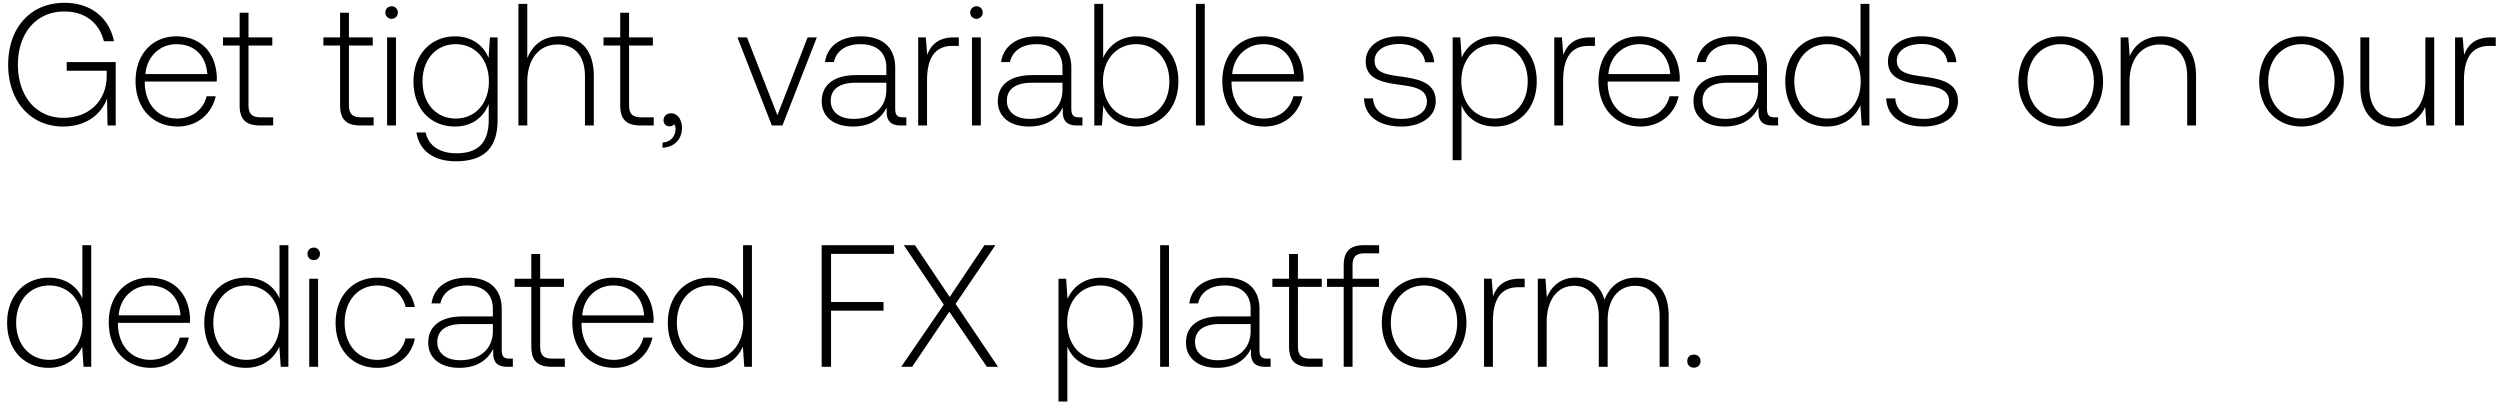 <svg width="259" height="42" viewBox="0 0 259 42" fill="none" xmlns="http://www.w3.org/2000/svg"><path d="M6.534 13.108c2.52 0 4.014-1.386 4.554-2.898l.054 2.79h.846V6.43H6.912v.9h4.14v.54c0 2.466-1.71 4.338-4.5 4.338-2.826 0-4.698-2.268-4.698-5.508 0-3.222 1.872-5.508 4.788-5.508 2.124 0 3.6 1.098 4.122 3.078h1.044C11.286 1.75 9.324.292 6.678.292 3.114.292.846 2.92.846 6.7c0 3.798 2.322 6.408 5.688 6.408zm11.885 0c1.998 0 3.528-1.296 3.924-3.132h-.936c-.36 1.422-1.566 2.304-3.06 2.304-2.034 0-3.312-1.548-3.348-3.672v-.162h7.452c0-.126.018-.27.018-.378-.09-2.718-1.764-4.302-4.212-4.302-2.502 0-4.212 1.908-4.212 4.608 0 2.862 1.782 4.734 4.374 4.734zM15.07 7.672c.144-1.854 1.53-3.096 3.204-3.096 1.782 0 3.06 1.098 3.204 3.096H15.07zm9.755 3.204c0 1.458.595 2.124 2.142 2.124H28.3v-.846h-1.26c-.953 0-1.296-.36-1.296-1.296V4.72h2.466v-.846h-2.466V1.318h-.918v2.556H23.1v.846h1.727v6.156zm10.407 0c0 1.458.594 2.124 2.142 2.124h1.332v-.846h-1.26c-.954 0-1.296-.36-1.296-1.296V4.72h2.466v-.846H36.15V1.318h-.918v2.556h-1.728v.846h1.728v6.156zm5.338-8.928c.36 0 .648-.27.648-.648a.634.634 0 00-.648-.648c-.36 0-.648.27-.648.648s.288.648.648.648zM40.103 13h.918V3.874h-.918V13zm10.51-7.002c-.557-1.35-1.781-2.232-3.473-2.232-2.502 0-4.302 1.89-4.302 4.662 0 2.88 1.8 4.68 4.302 4.68 1.71 0 2.916-.9 3.492-2.322v1.62c0 2.43-1.152 3.474-3.348 3.474-1.71 0-2.898-.774-3.186-2.16h-.954c.288 1.944 1.854 2.988 4.068 2.988 2.952 0 4.338-1.404 4.338-4.266V3.874h-.792l-.144 2.124zm-3.401 6.282c-2.034 0-3.438-1.584-3.438-3.852s1.404-3.852 3.438-3.852c2.034 0 3.438 1.584 3.438 3.87 0 2.25-1.404 3.834-3.438 3.834zM57.92 3.766c-1.71 0-2.772.954-3.294 2.268V.4h-.918V13h.918V8.5c0-2.376 1.206-3.888 3.15-3.888 1.746 0 2.826 1.152 2.826 3.312V13h.918V7.888c0-2.88-1.53-4.122-3.6-4.122zm6.333 7.11c0 1.458.594 2.124 2.142 2.124h1.332v-.846h-1.26c-.954 0-1.296-.36-1.296-1.296V4.72h2.466v-.846h-2.466V1.318h-.918v2.556h-1.728v.846h1.728v6.156zm5.284.864c-.486 0-.792.306-.792.702 0 .432.288.648.63.648.18 0 .36-.072.45-.216.126.126.162.306.162.468 0 .684-.432 1.386-1.35 1.422v.54c1.242-.054 2.016-.882 2.016-2.07 0-.828-.468-1.494-1.116-1.494zM79.962 13h1.098l3.564-9.126h-.954l-3.132 8.064-3.15-8.064h-.99L79.962 13zm13.591-.846c-.54 0-.81-.18-.81-.882V7.024c0-2.088-1.278-3.258-3.564-3.258-2.088 0-3.474 1.008-3.708 2.664h.918c.234-1.116 1.206-1.854 2.754-1.854 1.71 0 2.682.9 2.682 2.412v.792H88.73c-2.34 0-3.6 1.008-3.6 2.718 0 1.62 1.278 2.61 3.222 2.61 1.854 0 2.952-.846 3.51-1.98v.324c-.036 1.08.414 1.548 1.494 1.548h.54v-.846h-.342zM91.825 9.31c0 1.746-1.242 3.006-3.402 3.006-1.458 0-2.358-.738-2.358-1.872 0-1.206.9-1.872 2.592-1.872h3.168v.738zm7.024-5.436c-1.692 0-2.412.81-2.79 1.818l-.144-1.818h-.792V13h.918V8.374c0-1.854.486-3.618 2.628-3.618h.666v-.882h-.486zm2.314-1.926c.36 0 .648-.27.648-.648a.634.634 0 00-.648-.648c-.36 0-.648.27-.648.648s.288.648.648.648zM100.695 13h.918V3.874h-.918V13zm11.104-.846c-.54 0-.81-.18-.81-.882V7.024c0-2.088-1.278-3.258-3.564-3.258-2.088 0-3.474 1.008-3.708 2.664h.918c.234-1.116 1.206-1.854 2.754-1.854 1.71 0 2.682.9 2.682 2.412v.792h-3.096c-2.34 0-3.6 1.008-3.6 2.718 0 1.62 1.278 2.61 3.222 2.61 1.854 0 2.952-.846 3.51-1.98v.324c-.036 1.08.414 1.548 1.494 1.548h.54v-.846h-.342zm-1.728-2.844c0 1.746-1.242 3.006-3.402 3.006-1.458 0-2.358-.738-2.358-1.872 0-1.206.9-1.872 2.592-1.872h3.168v.738zm7.708-5.544c-1.71 0-2.916.936-3.492 2.232V.4h-.918V13h.792l.144-2.07c.54 1.314 1.764 2.178 3.474 2.178 2.502 0 4.302-1.908 4.302-4.68 0-2.862-1.8-4.662-4.302-4.662zm-.072 8.514c-2.034 0-3.438-1.584-3.438-3.87 0-2.232 1.404-3.834 3.438-3.834 2.034 0 3.438 1.602 3.438 3.852 0 2.268-1.404 3.852-3.438 3.852zm6.191.72h.918V.4h-.918V13zm7.109.108c1.998 0 3.528-1.296 3.924-3.132h-.936c-.36 1.422-1.566 2.304-3.06 2.304-2.034 0-3.312-1.548-3.348-3.672v-.162h7.452c0-.126.018-.27.018-.378-.09-2.718-1.764-4.302-4.212-4.302-2.502 0-4.212 1.908-4.212 4.608 0 2.862 1.782 4.734 4.374 4.734zm-3.348-5.436c.144-1.854 1.53-3.096 3.204-3.096 1.782 0 3.06 1.098 3.204 3.096h-6.408zm13.65 2.52c.072 1.89 1.602 2.916 3.888 2.916 1.962 0 3.546-.99 3.546-2.61 0-1.926-1.692-2.304-3.654-2.574-1.422-.198-2.682-.36-2.682-1.638 0-1.044 1.026-1.728 2.574-1.728 1.458 0 2.502.702 2.664 1.89h.936c-.162-1.782-1.62-2.682-3.6-2.682-2.034-.018-3.492 1.026-3.492 2.592 0 1.836 1.692 2.178 3.564 2.43 1.53.216 2.772.414 2.772 1.764 0 1.08-1.134 1.764-2.628 1.764-1.746 0-2.88-.81-2.952-2.124h-.936zm13.595-6.426c-1.71 0-2.898.918-3.474 2.196l-.144-2.088h-.792V16.6h.918v-5.706c.522 1.332 1.764 2.214 3.492 2.214 2.502 0 4.302-1.908 4.302-4.68 0-2.862-1.8-4.662-4.302-4.662zm-.072 8.514c-2.034 0-3.438-1.584-3.438-3.87 0-2.232 1.404-3.834 3.438-3.834 2.034 0 3.438 1.602 3.438 3.852 0 2.268-1.404 3.852-3.438 3.852zm9.917-8.406c-1.692 0-2.412.81-2.79 1.818l-.144-1.818h-.792V13h.918V8.374c0-1.854.486-3.618 2.628-3.618h.666v-.882h-.486zm5.228 9.234c1.998 0 3.528-1.296 3.924-3.132h-.936c-.36 1.422-1.566 2.304-3.06 2.304-2.034 0-3.312-1.548-3.348-3.672v-.162h7.452c0-.126.018-.27.018-.378-.09-2.718-1.764-4.302-4.212-4.302-2.502 0-4.212 1.908-4.212 4.608 0 2.862 1.782 4.734 4.374 4.734zm-3.348-5.436c.144-1.854 1.53-3.096 3.204-3.096 1.782 0 3.06 1.098 3.204 3.096h-6.408zm17.241 4.482c-.54 0-.81-.18-.81-.882V7.024c0-2.088-1.278-3.258-3.564-3.258-2.088 0-3.474 1.008-3.708 2.664h.918c.234-1.116 1.206-1.854 2.754-1.854 1.71 0 2.682.9 2.682 2.412v.792h-3.096c-2.34 0-3.6 1.008-3.6 2.718 0 1.62 1.278 2.61 3.222 2.61 1.854 0 2.952-.846 3.51-1.98v.324c-.036 1.08.414 1.548 1.494 1.548h.54v-.846h-.342zm-1.728-2.844c0 1.746-1.242 3.006-3.402 3.006-1.458 0-2.358-.738-2.358-1.872 0-1.206.9-1.872 2.592-1.872h3.168v.738zm10.609-3.384c-.558-1.296-1.782-2.16-3.492-2.16-2.502 0-4.302 1.908-4.302 4.662 0 2.88 1.8 4.68 4.302 4.68 1.71 0 2.898-.918 3.474-2.196l.144 2.088h.792V.4h-.918v5.526zm-3.42 6.354c-2.034 0-3.438-1.584-3.438-3.852 0-2.25 1.404-3.852 3.438-3.852 2.034 0 3.438 1.602 3.438 3.87 0 2.25-1.404 3.834-3.438 3.834zm6.083-2.088c.072 1.89 1.602 2.916 3.888 2.916 1.962 0 3.546-.99 3.546-2.61 0-1.926-1.692-2.304-3.654-2.574-1.422-.198-2.682-.36-2.682-1.638 0-1.044 1.026-1.728 2.574-1.728 1.458 0 2.502.702 2.664 1.89h.936c-.162-1.782-1.62-2.682-3.6-2.682-2.034-.018-3.492 1.026-3.492 2.592 0 1.836 1.692 2.178 3.564 2.43 1.53.216 2.772.414 2.772 1.764 0 1.08-1.134 1.764-2.628 1.764-1.746 0-2.88-.81-2.952-2.124h-.936zm18.069 2.916c2.574 0 4.392-1.908 4.392-4.68 0-2.754-1.818-4.662-4.392-4.662-2.574 0-4.374 1.908-4.374 4.662 0 2.772 1.8 4.68 4.374 4.68zm0-.828c-2.034 0-3.438-1.584-3.438-3.852 0-2.25 1.404-3.852 3.438-3.852 2.034 0 3.438 1.602 3.438 3.852 0 2.268-1.404 3.852-3.438 3.852zm10.428-8.514c-1.674 0-2.754.864-3.276 2.052l-.144-1.944h-.792V13h.918V8.5c0-2.376 1.206-3.888 3.15-3.888 1.764 0 2.826 1.152 2.826 3.312V13h.918V7.888c0-2.88-1.53-4.122-3.6-4.122zm14.515 9.342c2.574 0 4.392-1.908 4.392-4.68 0-2.754-1.818-4.662-4.392-4.662-2.574 0-4.374 1.908-4.374 4.662 0 2.772 1.8 4.68 4.374 4.68zm0-.828c-2.034 0-3.438-1.584-3.438-3.852 0-2.25 1.404-3.852 3.438-3.852 2.034 0 3.438 1.602 3.438 3.852 0 2.268-1.404 3.852-3.438 3.852zm12.841-3.924c0 2.394-1.188 3.906-3.079 3.906-1.691 0-2.735-1.152-2.735-3.33V3.874h-.918v5.112c0 2.862 1.494 4.122 3.51 4.122 1.62 0 2.682-.864 3.204-2.034l.126 1.926h.81V3.874h-.918v4.482zm6.805-4.482c-1.692 0-2.412.81-2.79 1.818l-.144-1.818h-.792V13h.918V8.374c0-1.854.486-3.618 2.628-3.618h.666v-.882h-.486zM8.532 30.926c-.558-1.296-1.782-2.16-3.492-2.16-2.502 0-4.302 1.908-4.302 4.662 0 2.88 1.8 4.68 4.302 4.68 1.71 0 2.898-.918 3.474-2.196L8.658 38h.792V25.4h-.918v5.526zm-3.42 6.354c-2.034 0-3.438-1.584-3.438-3.852 0-2.25 1.404-3.852 3.438-3.852 2.034 0 3.438 1.602 3.438 3.87 0 2.25-1.404 3.834-3.438 3.834zm10.53.828c1.997 0 3.527-1.296 3.923-3.132h-.936c-.36 1.422-1.566 2.304-3.06 2.304-2.034 0-3.312-1.548-3.348-3.672v-.162h7.452c0-.126.018-.27.018-.378-.09-2.718-1.764-4.302-4.212-4.302-2.502 0-4.212 1.908-4.212 4.608 0 2.862 1.782 4.734 4.374 4.734zm-3.349-5.436c.144-1.854 1.53-3.096 3.204-3.096 1.782 0 3.06 1.098 3.204 3.096h-6.408zm16.665-1.746c-.558-1.296-1.782-2.16-3.492-2.16-2.502 0-4.302 1.908-4.302 4.662 0 2.88 1.8 4.68 4.302 4.68 1.71 0 2.898-.918 3.474-2.196L29.084 38h.792V25.4h-.918v5.526zm-3.42 6.354c-2.034 0-3.438-1.584-3.438-3.852 0-2.25 1.404-3.852 3.438-3.852 2.034 0 3.438 1.602 3.438 3.87 0 2.25-1.404 3.834-3.438 3.834zm6.965-10.332c.36 0 .648-.27.648-.648a.634.634 0 00-.648-.648c-.36 0-.648.27-.648.648s.288.648.648.648zM32.035 38h.918v-9.126h-.918V38zm7.054.108c2.07 0 3.528-1.188 3.888-3.042h-.972c-.306 1.35-1.404 2.214-2.916 2.214-1.998 0-3.384-1.566-3.384-3.834s1.368-3.87 3.384-3.87c1.53 0 2.61.864 2.934 2.232h.954c-.378-1.89-1.8-3.042-3.87-3.042-2.574 0-4.338 1.908-4.338 4.68 0 2.808 1.746 4.662 4.32 4.662zm13.7-.954c-.54 0-.81-.18-.81-.882v-4.248c0-2.088-1.277-3.258-3.563-3.258-2.088 0-3.474 1.008-3.708 2.664h.918c.234-1.116 1.206-1.854 2.754-1.854 1.71 0 2.682.9 2.682 2.412v.792h-3.096c-2.34 0-3.6 1.008-3.6 2.718 0 1.62 1.278 2.61 3.222 2.61 1.854 0 2.952-.846 3.51-1.98v.324c-.036 1.08.414 1.548 1.494 1.548h.54v-.846h-.342zm-1.727-2.844c0 1.746-1.242 3.006-3.402 3.006-1.458 0-2.358-.738-2.358-1.872 0-1.206.9-1.872 2.592-1.872h3.168v.738zm3.981 1.566c0 1.458.594 2.124 2.142 2.124h1.332v-.846h-1.26c-.954 0-1.296-.36-1.296-1.296V29.72h2.466v-.846h-2.466v-2.556h-.918v2.556h-1.728v.846h1.728v6.156zm8.622 2.232c1.998 0 3.528-1.296 3.924-3.132h-.936c-.36 1.422-1.566 2.304-3.06 2.304-2.034 0-3.312-1.548-3.348-3.672v-.162h7.452c0-.126.018-.27.018-.378-.09-2.718-1.764-4.302-4.212-4.302-2.502 0-4.212 1.908-4.212 4.608 0 2.862 1.782 4.734 4.374 4.734zm-3.348-5.436c.144-1.854 1.53-3.096 3.204-3.096 1.782 0 3.06 1.098 3.204 3.096h-6.408zm16.664-1.746c-.558-1.296-1.782-2.16-3.492-2.16-2.502 0-4.302 1.908-4.302 4.662 0 2.88 1.8 4.68 4.302 4.68 1.71 0 2.898-.918 3.474-2.196L77.107 38h.792V25.4h-.918v5.526zm-3.42 6.354c-2.034 0-3.438-1.584-3.438-3.852 0-2.25 1.404-3.852 3.438-3.852 2.034 0 3.438 1.602 3.438 3.87 0 2.25-1.404 3.834-3.438 3.834zm11.565.72h.972v-5.814h5.436v-.9h-5.436V26.3h6.516v-.9h-7.488V38zm8.24 0h1.133l3.852-5.706L102.24 38h1.152l-4.392-6.516 4.122-6.084h-1.134l-3.6 5.364-3.6-5.364h-1.152l4.14 6.156L93.365 38zm20.704-9.234c-1.71 0-2.898.918-3.474 2.196l-.144-2.088h-.792V41.6h.918v-5.706c.522 1.332 1.764 2.214 3.492 2.214 2.502 0 4.302-1.908 4.302-4.68 0-2.862-1.8-4.662-4.302-4.662zm-.072 8.514c-2.034 0-3.438-1.584-3.438-3.87 0-2.232 1.404-3.834 3.438-3.834 2.034 0 3.438 1.602 3.438 3.852 0 2.268-1.404 3.852-3.438 3.852zm6.191.72h.918V25.4h-.918V38zm11.105-.846c-.54 0-.81-.18-.81-.882v-4.248c0-2.088-1.278-3.258-3.564-3.258-2.088 0-3.474 1.008-3.708 2.664h.918c.234-1.116 1.206-1.854 2.754-1.854 1.71 0 2.682.9 2.682 2.412v.792h-3.096c-2.34 0-3.6 1.008-3.6 2.718 0 1.62 1.278 2.61 3.222 2.61 1.854 0 2.952-.846 3.51-1.98v.324c-.036 1.08.414 1.548 1.494 1.548h.54v-.846h-.342zm-1.728-2.844c0 1.746-1.242 3.006-3.402 3.006-1.458 0-2.358-.738-2.358-1.872 0-1.206.9-1.872 2.592-1.872h3.168v.738zm3.981 1.566c0 1.458.594 2.124 2.142 2.124h1.332v-.846h-1.26c-.954 0-1.296-.36-1.296-1.296V29.72h2.466v-.846h-2.466v-2.556h-.918v2.556h-1.728v.846h1.728v6.156zm3.932-6.156h1.728V38h.918v-8.28h2.736v-.846h-2.736v-1.368c0-.9.342-1.26 1.26-1.26h1.494V25.4h-1.53c-1.53 0-2.142.666-2.142 2.124v1.35h-1.728v.846zm10.051 8.388c2.574 0 4.392-1.908 4.392-4.68 0-2.754-1.818-4.662-4.392-4.662-2.574 0-4.374 1.908-4.374 4.662 0 2.772 1.8 4.68 4.374 4.68zm0-.828c-2.034 0-3.438-1.584-3.438-3.852 0-2.25 1.404-3.852 3.438-3.852 2.034 0 3.438 1.602 3.438 3.852 0 2.268-1.404 3.852-3.438 3.852zm9.942-8.406c-1.692 0-2.412.81-2.79 1.818l-.144-1.818h-.792V38h.918v-4.626c0-1.854.486-3.618 2.628-3.618h.666v-.882h-.486zm12.034-.108c-1.674 0-2.754.936-3.276 2.286-.432-1.512-1.566-2.286-3.006-2.286-1.566 0-2.502.918-2.97 2.052l-.144-1.944h-.792V38h.918v-4.644c0-2.232 1.08-3.744 2.826-3.744 1.584 0 2.574 1.116 2.574 3.222V38h.918v-4.968c.054-2.088 1.134-3.42 2.844-3.42 1.584 0 2.538 1.062 2.538 3.132V38h.936v-5.292c0-2.754-1.458-3.942-3.366-3.942zm5.296 8.64c0 .414.288.684.684.684.396 0 .684-.27.684-.684 0-.414-.288-.666-.684-.666-.396 0-.684.252-.684.666z" fill="#000"/></svg>